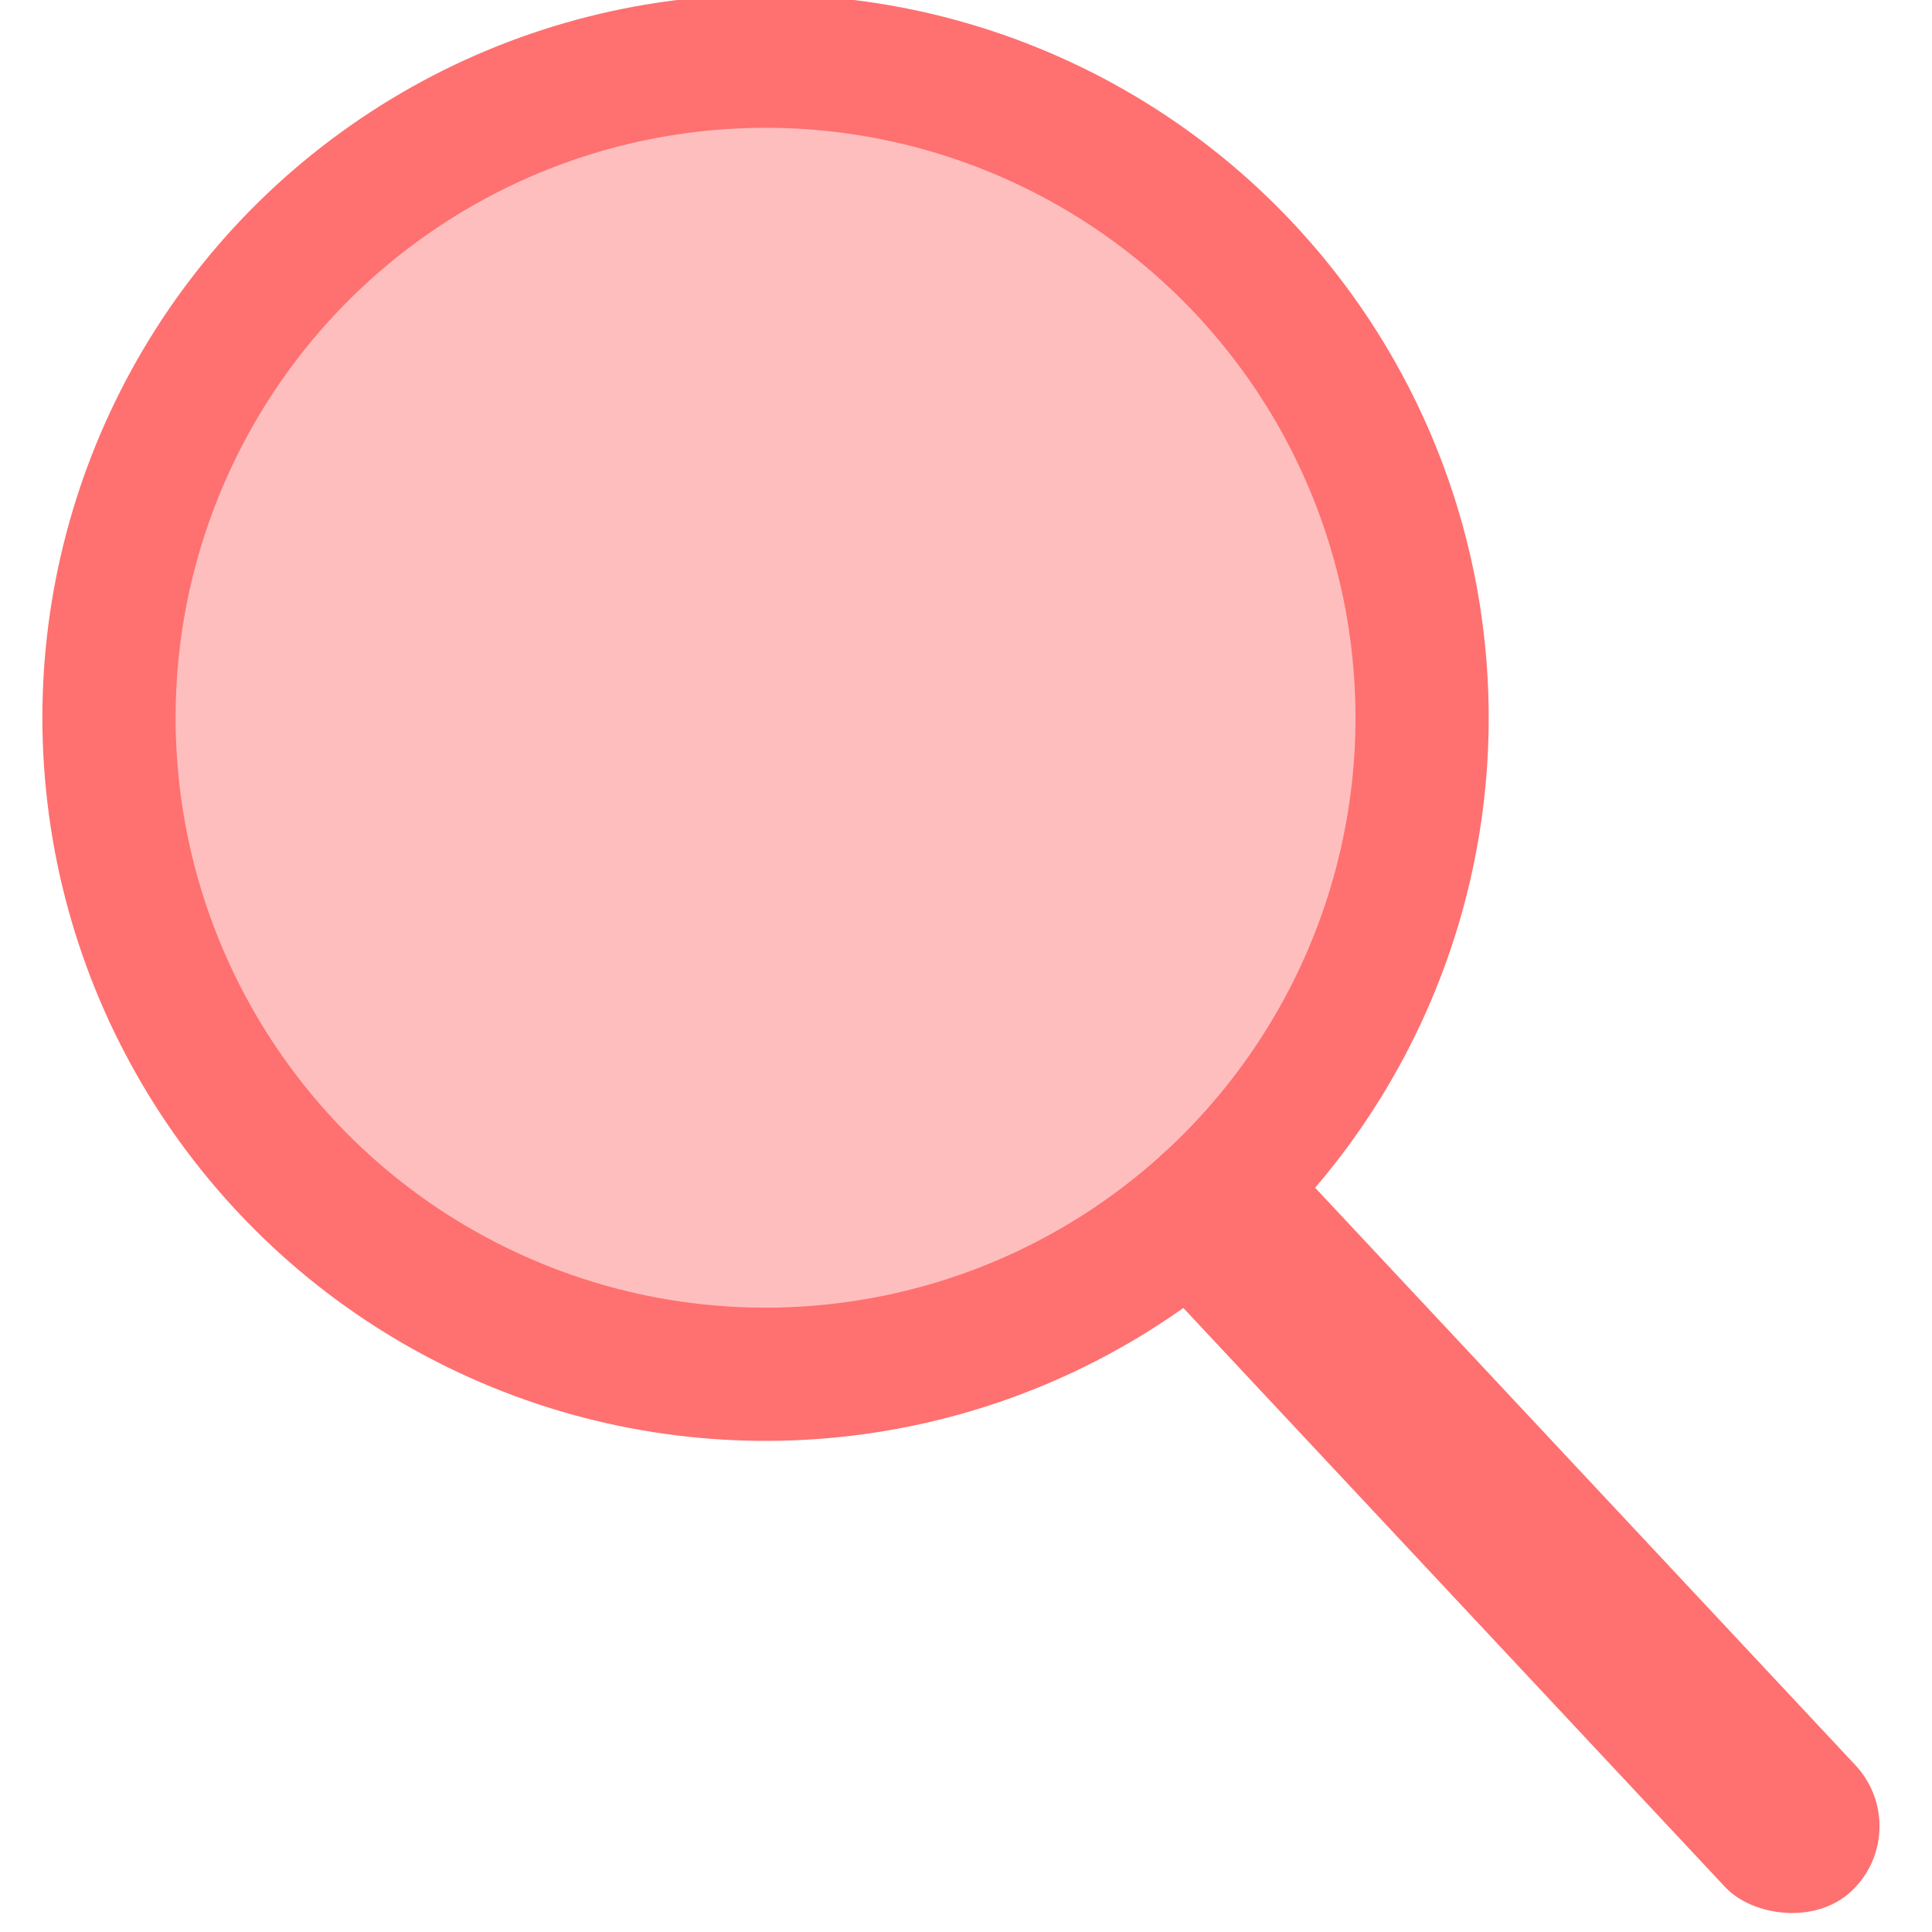 <?xml version="1.0" encoding="UTF-8"?>
<svg width="40" height="40" version="1.1" viewBox="0 0 10.583 10.583" xmlns="http://www.w3.org/2000/svg">
  <g transform="matrix(1.162 0 0 1.162 332 603.84)">
   <!-- Lens -->
   <circle transform="rotate(-5.896)" cx="-227.58" cy="-542.52" r="3.095" style="fill-opacity:.449;fill:#ff6d6d;stroke-width:.628;stroke:#ff7070"/>
   <!-- Handle -->
   <rect transform="rotate(-43.095)" x="146.26" y="-566.95" width=".841" height="4.756" ry=".421" style="fill:#ff7070;stroke-width:0"/>
  </g>
</svg>
